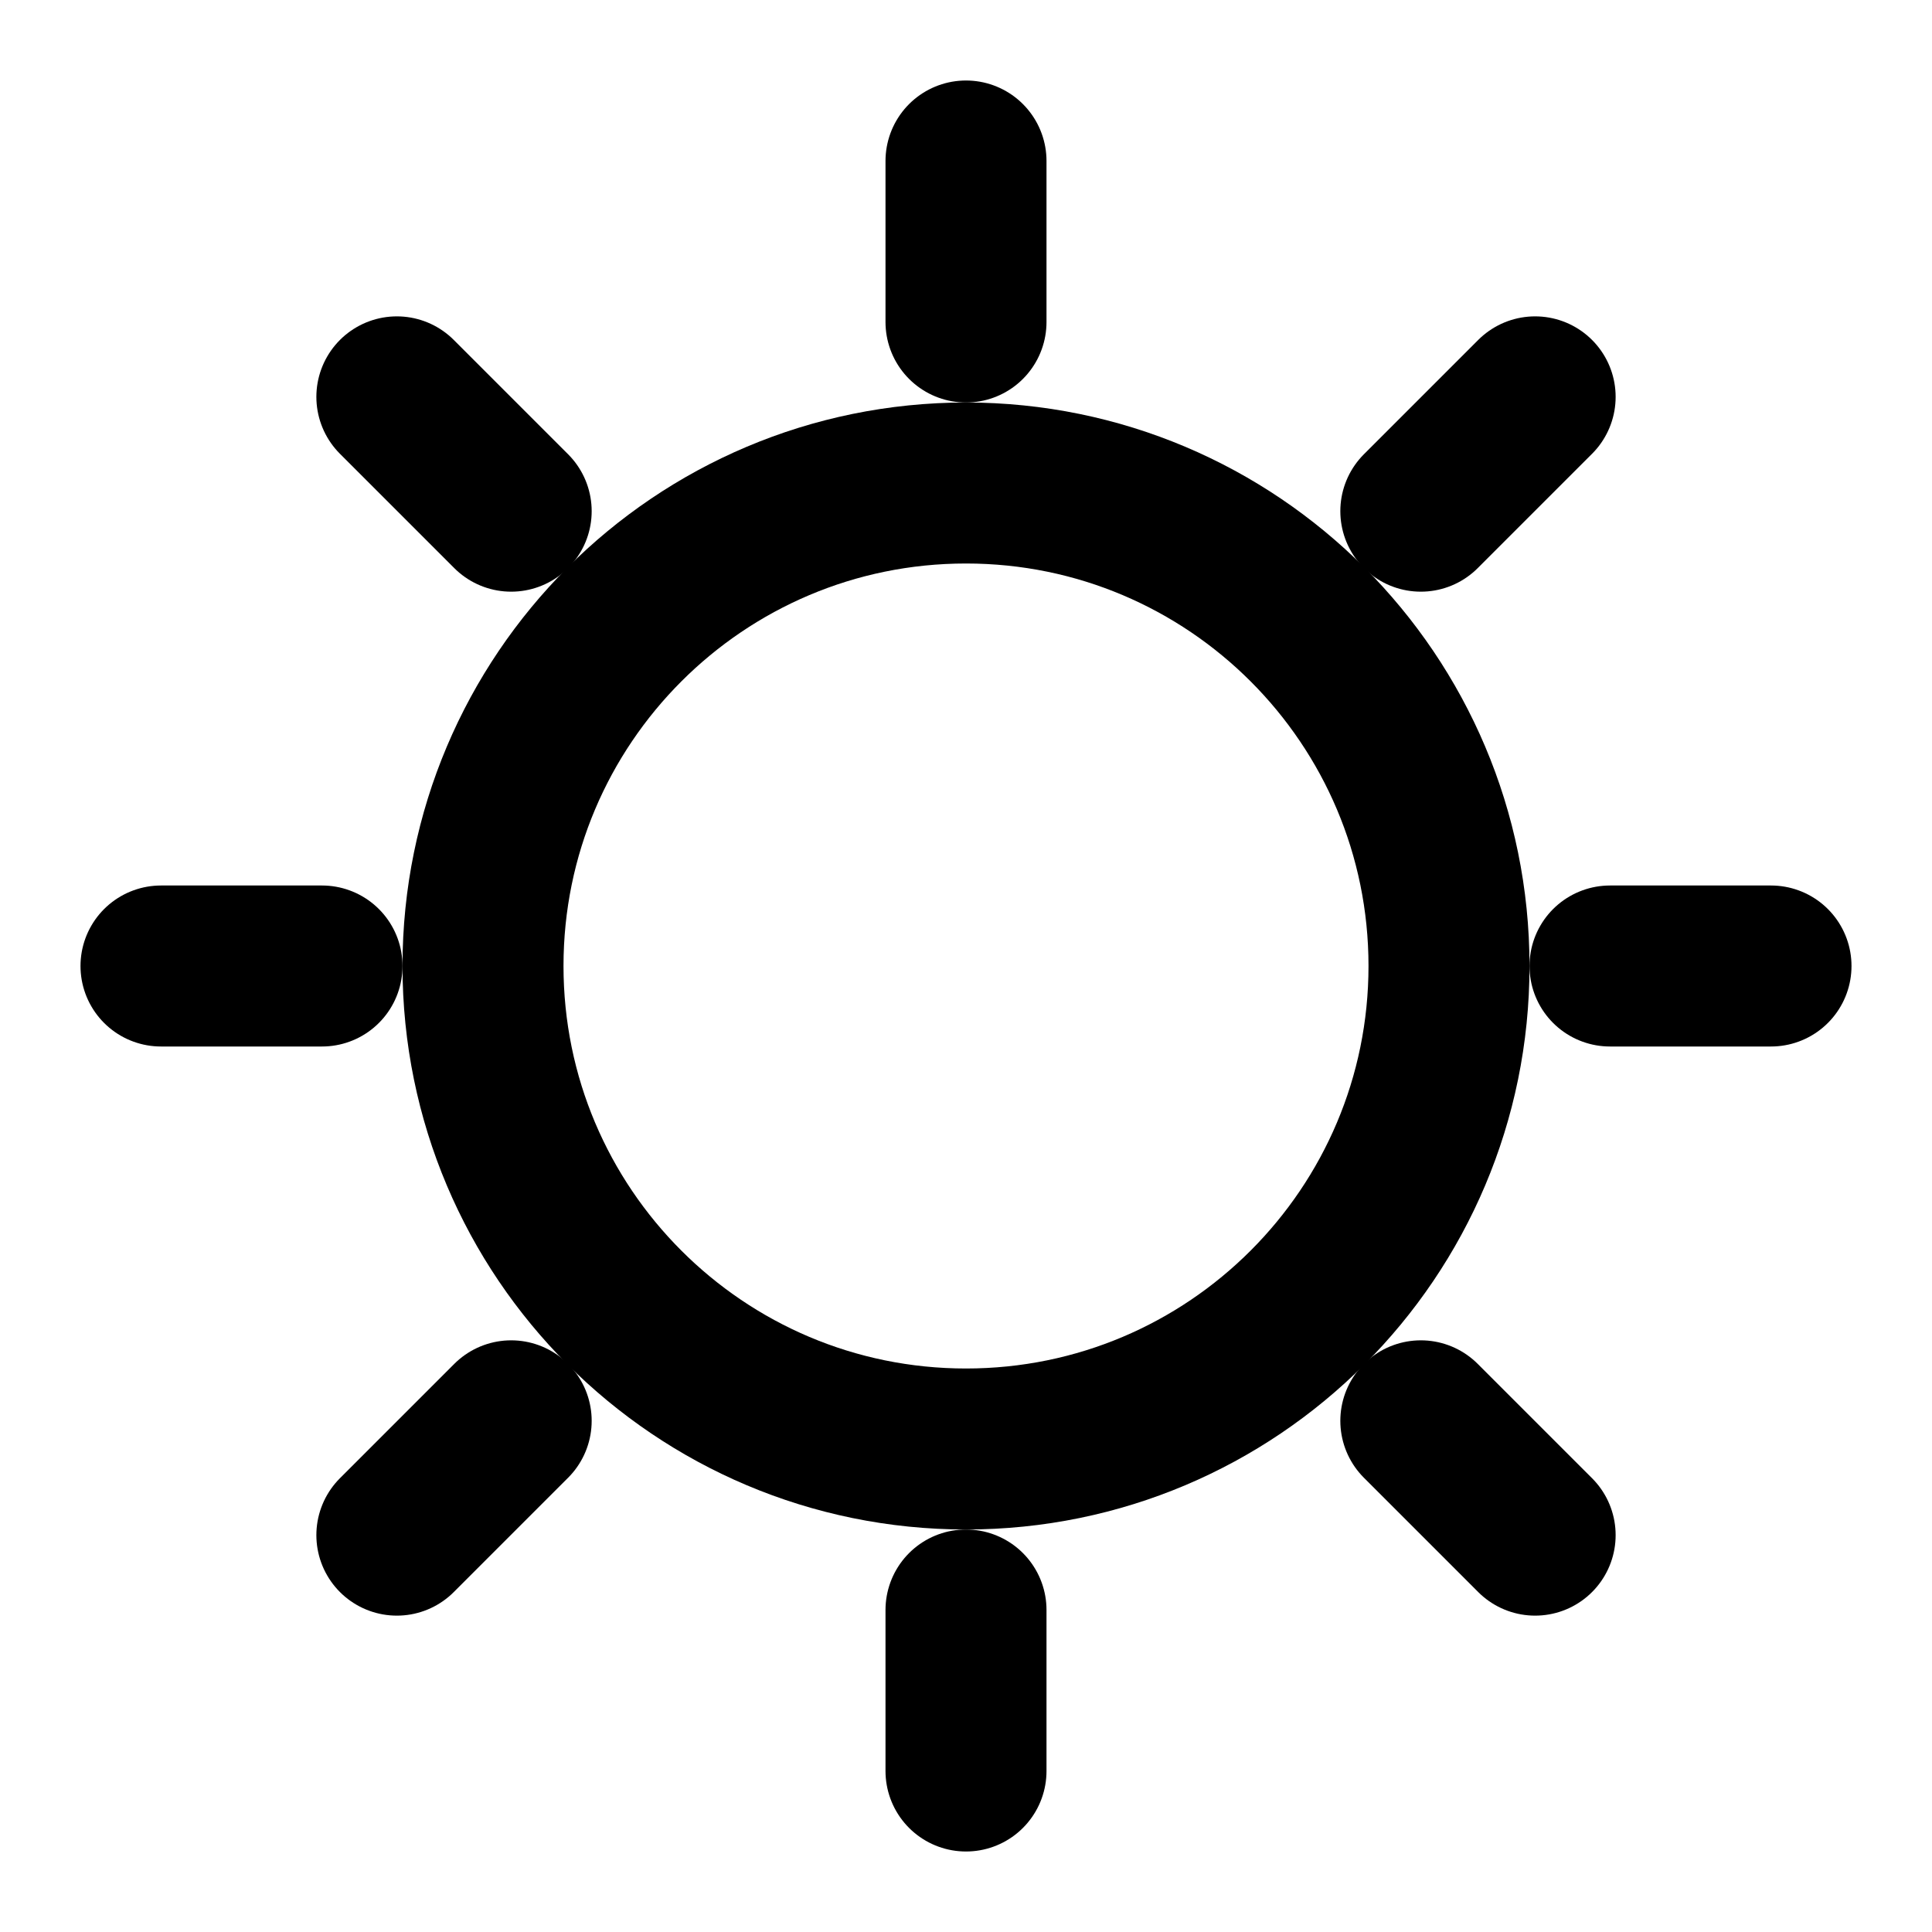 <svg width="24" height="24" viewBox="0 0 24 24" fill="none" xmlns="http://www.w3.org/2000/svg">
<path d="M12 18C15.314 18 18 15.314 18 12C18 8.686 15.314 6 12 6C8.686 6 6 8.686 6 12C6 15.314 8.686 18 12 18Z" stroke="currentColor" stroke-width="2" stroke-linecap="round" stroke-linejoin="round"/>
<path d="M12 2V4" stroke="currentColor" stroke-width="2" stroke-linecap="round" stroke-linejoin="round"/>
<path d="M12 20V22" stroke="currentColor" stroke-width="2" stroke-linecap="round" stroke-linejoin="round"/>
<path d="M4.93 4.93L6.35 6.35" stroke="currentColor" stroke-width="2" stroke-linecap="round" stroke-linejoin="round"/>
<path d="M17.65 17.65L19.07 19.07" stroke="currentColor" stroke-width="2" stroke-linecap="round" stroke-linejoin="round"/>
<path d="M2 12H4" stroke="currentColor" stroke-width="2" stroke-linecap="round" stroke-linejoin="round"/>
<path d="M20 12H22" stroke="currentColor" stroke-width="2" stroke-linecap="round" stroke-linejoin="round"/>
<path d="M4.93 19.07L6.35 17.65" stroke="currentColor" stroke-width="2" stroke-linecap="round" stroke-linejoin="round"/>
<path d="M17.65 6.35L19.07 4.93" stroke="currentColor" stroke-width="2" stroke-linecap="round" stroke-linejoin="round"/>
</svg>
